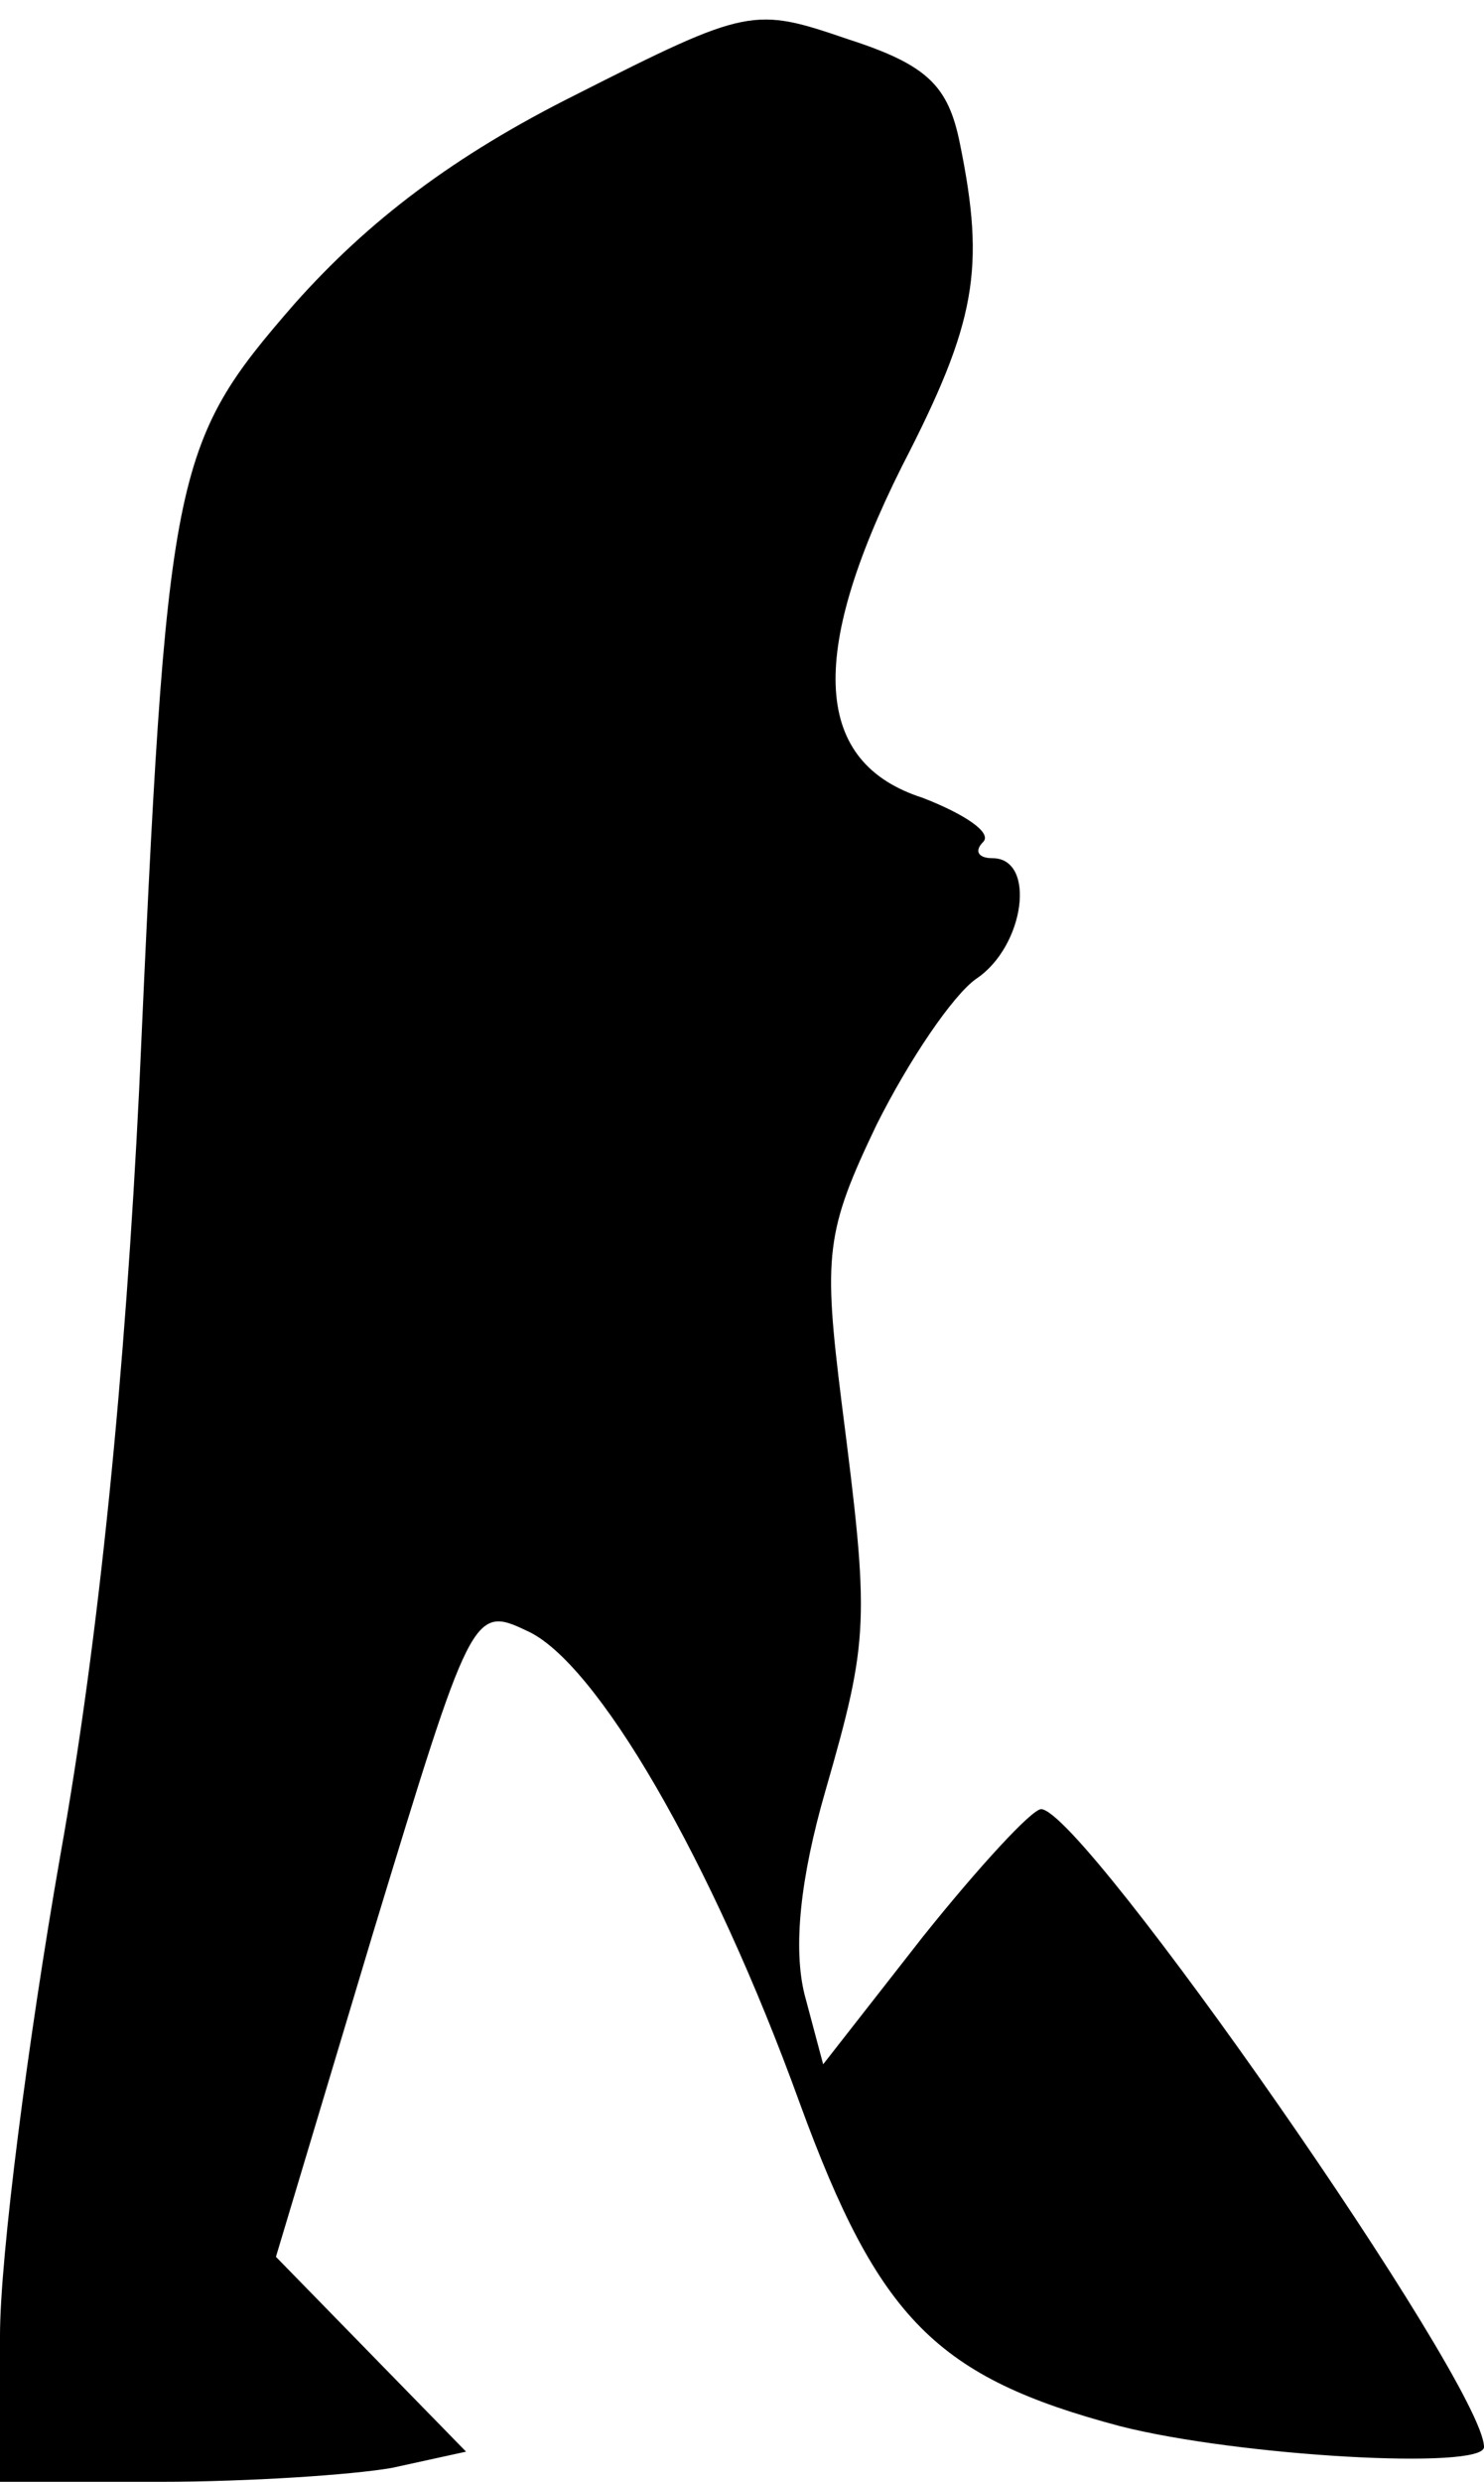 <?xml version="1.0" standalone="no"?>
<!DOCTYPE svg PUBLIC "-//W3C//DTD SVG 20010904//EN"
 "http://www.w3.org/TR/2001/REC-SVG-20010904/DTD/svg10.dtd">
<svg version="1.0" xmlns="http://www.w3.org/2000/svg"
 width="64pt" height="107pt" viewBox="0 0 64 107"
 preserveAspectRatio="xMidYMid meet">
<g transform="translate(0,107) scale(0.1,-0.1)"
fill="#000000" stroke="none">
<path fill="#000000" stroke="none" d="M248 1029 c-52 -26 -89 -54 -121 -90
-53 -61 -55 -71 -67 -339 -6 -121 -17 -235 -34 -330 -14 -80 -26 -173 -26
-207 l0 -63 69 0 c38 0 83 3 100 6 l32 7 -41 42 -41 42 42 140 c42 138 43 141
66 130 30 -13 80 -99 118 -204 34 -93 59 -118 138 -139 51 -13 157 -19 157 -9
0 27 -173 275 -191 275 -4 0 -27 -25 -51 -55 l-43 -55 -8 30 c-5 20 -2 50 9
88 19 66 19 73 7 167 -8 64 -7 74 15 120 14 28 33 56 43 63 21 14 26 52 7 52
-6 0 -8 3 -4 7 4 4 -8 12 -26 19 -47 15 -50 61 -9 143 32 62 36 85 25 139 -5
25 -14 34 -48 45 -41 14 -43 14 -118 -24z"/>
</g>
</svg>
